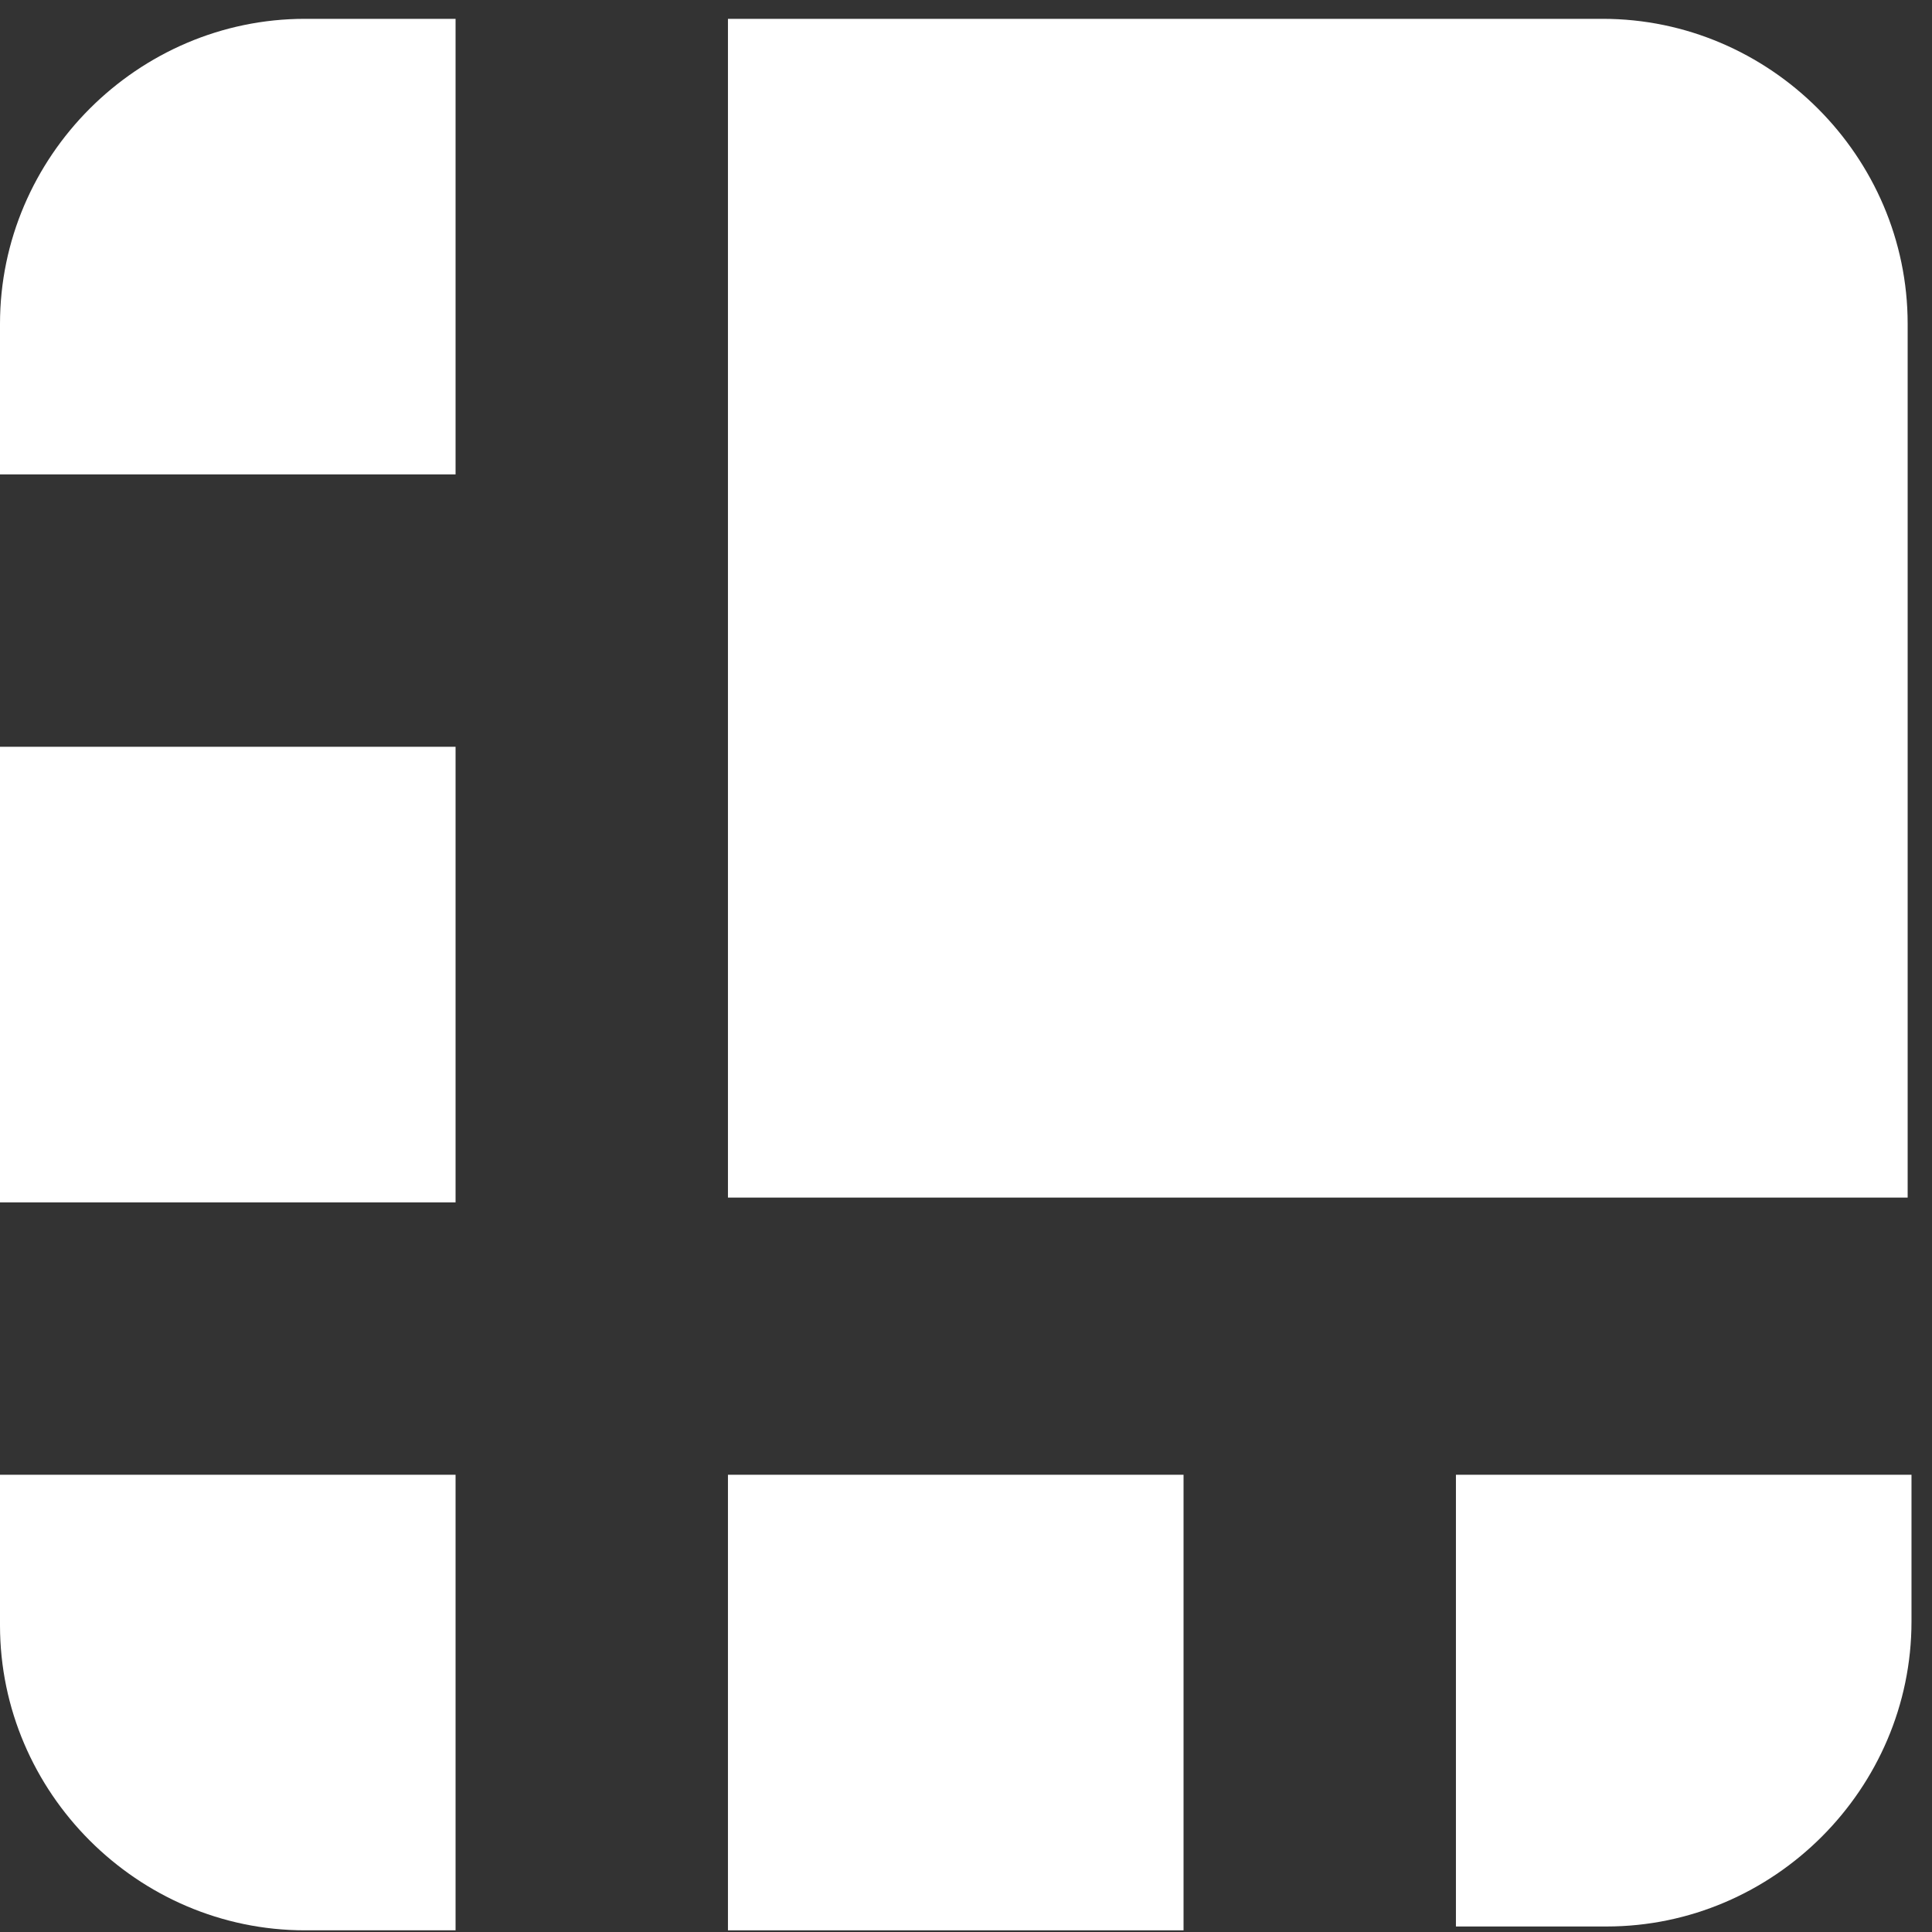 <svg width="75" height="75" viewBox="0 0 75 75" fill="none" xmlns="http://www.w3.org/2000/svg">
<rect x="0" y="0" width="75" height="75" fill="#333333" stroke="none"/>
<path d="M62.178 0.731H28.259V46.49H74.055V12.571C74.055 6.074 68.709 0.731 62.215 0.731C62.204 0.731 62.189 0.731 62.178 0.731V0.731Z" fill="white"/>
<path d="M17.685 0.731H11.84C5.347 0.731 0 6.078 0 12.571V18.416H17.685V0.731Z" fill="white"/>
<path d="M0 28.99H17.685V46.676H0V28.99Z" fill="white"/>
<path d="M56.519 74.786H62.364C68.861 74.786 74.204 69.44 74.204 62.946C74.204 62.935 74.204 62.92 74.204 62.909V57.25H56.519V74.786Z" fill="white"/>
<path d="M28.259 57.25H45.945V74.935H28.259V57.25Z" fill="white"/>
<path d="M0 57.25V63.095C0 69.589 5.347 74.935 11.84 74.935H17.685V57.25H0Z" fill="white"/>
</svg>
